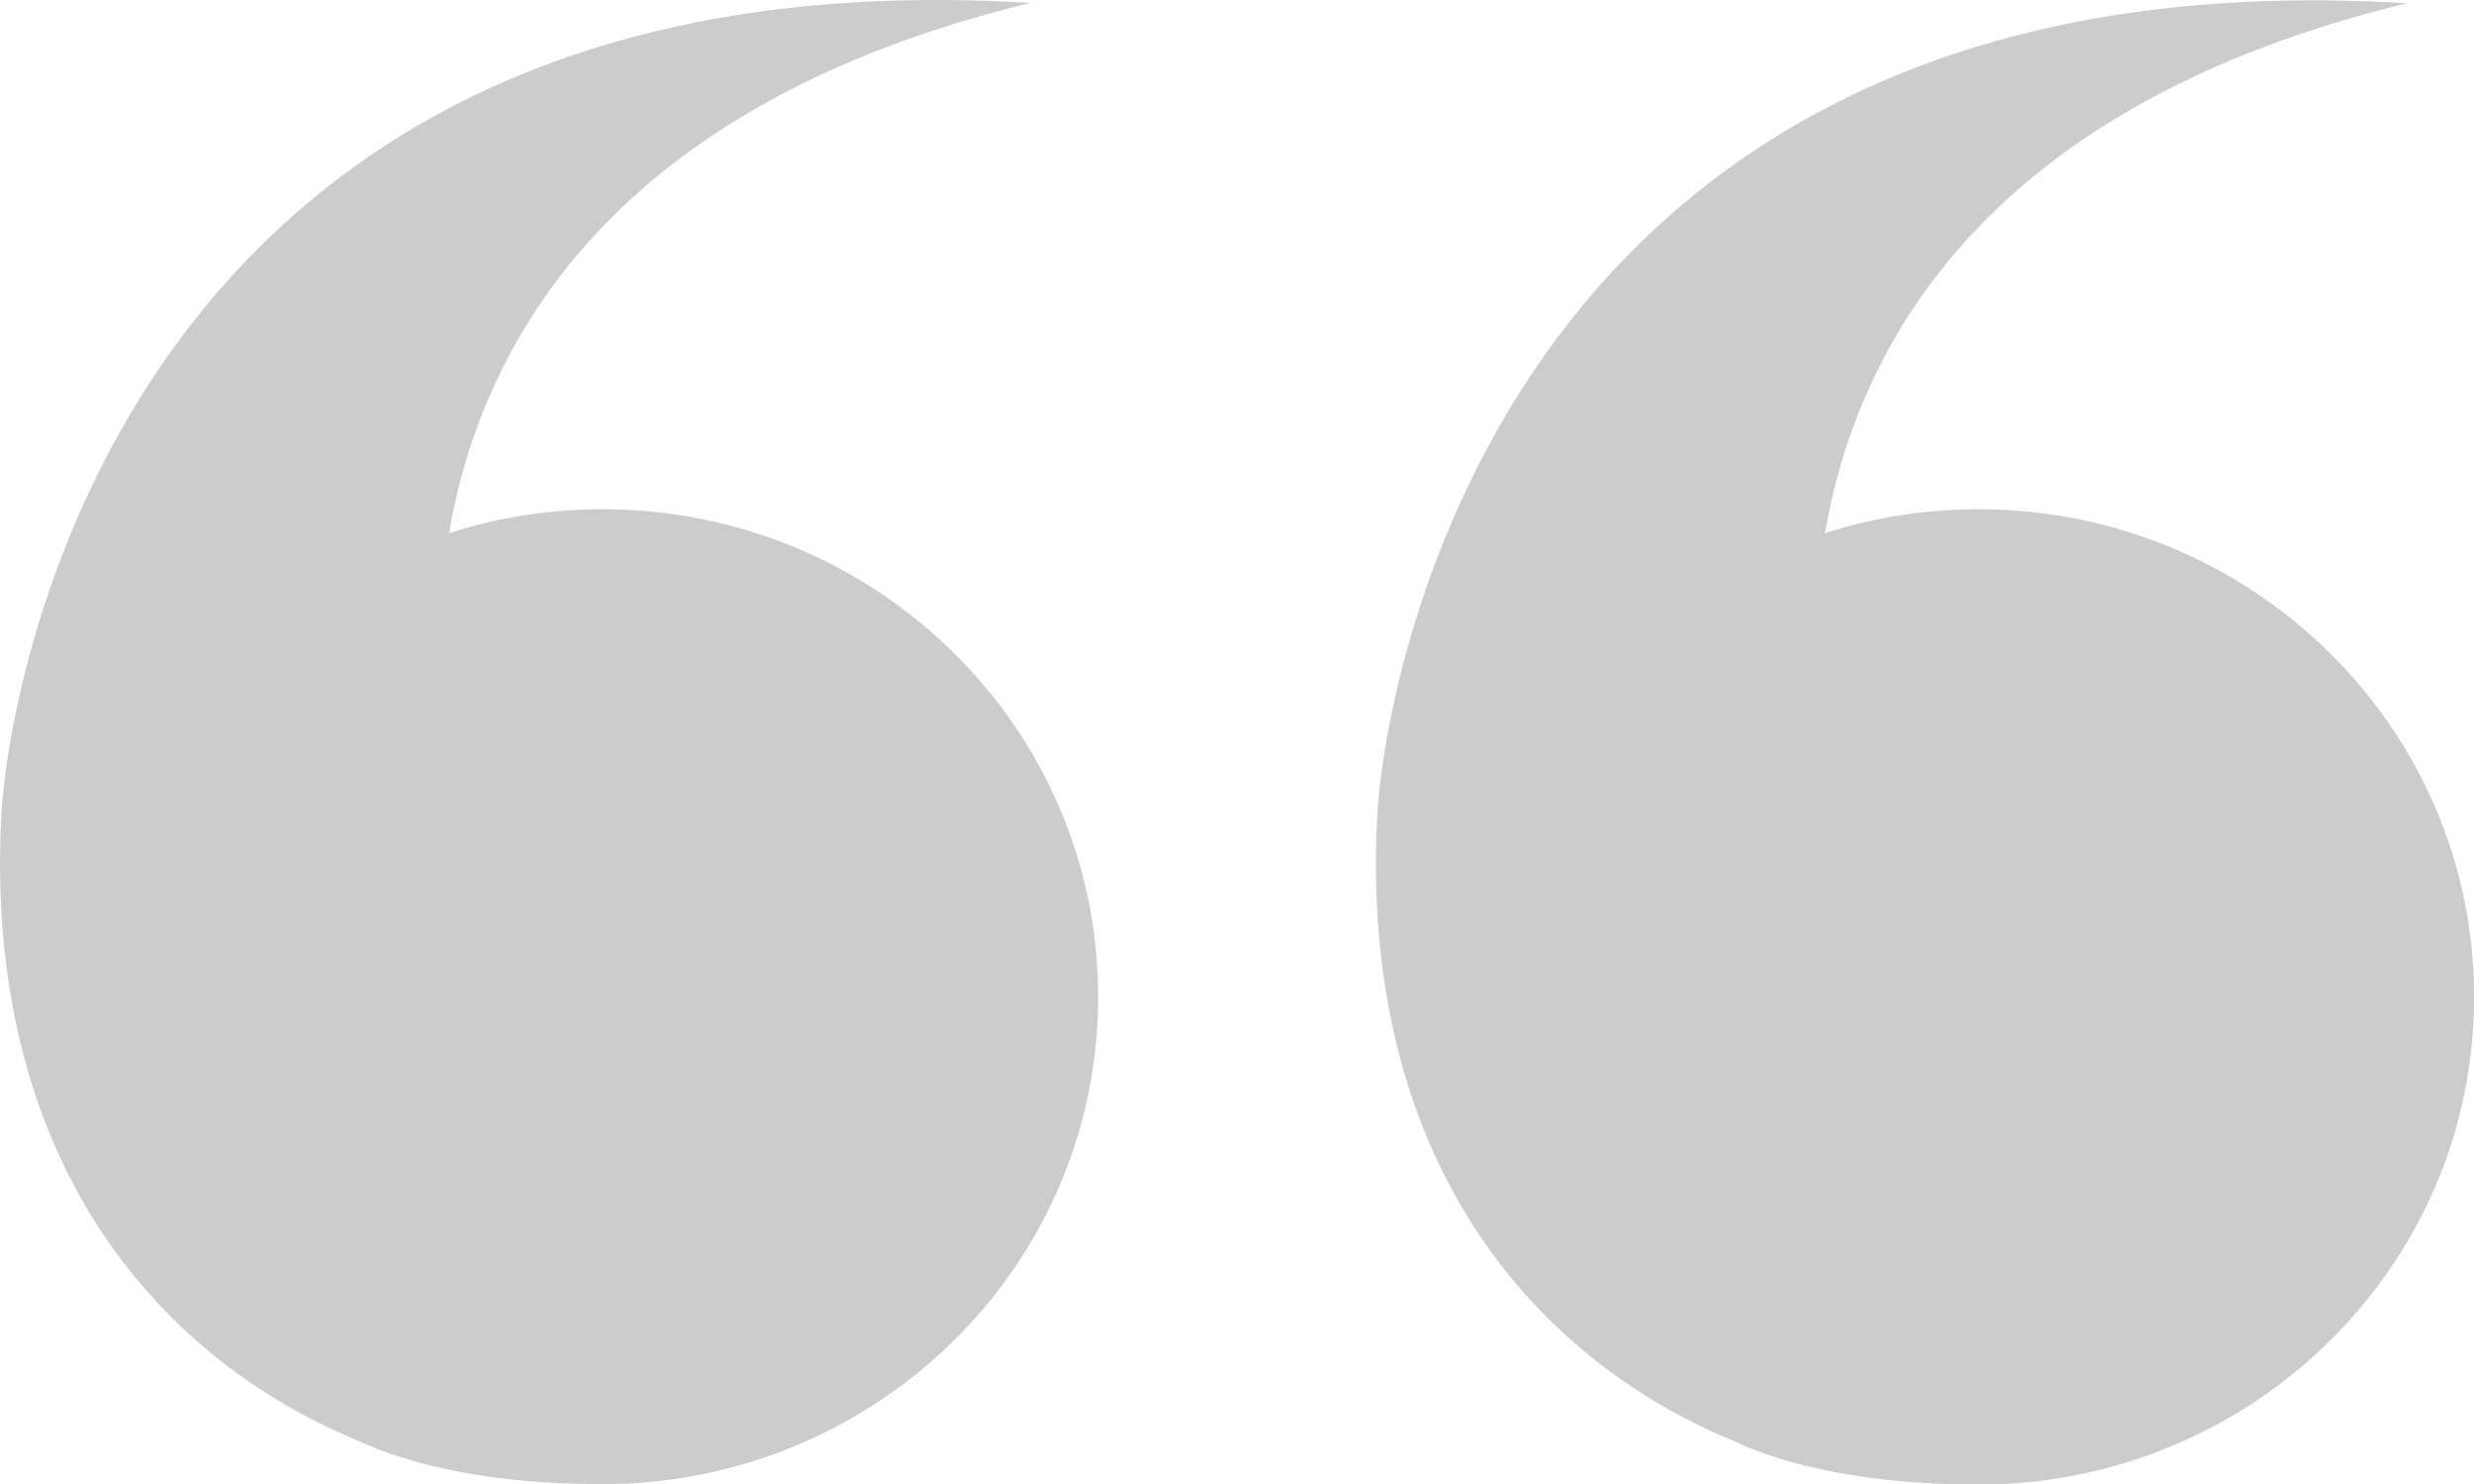<svg width="40" height="24" viewBox="0 0 40 24" fill="none" xmlns="http://www.w3.org/2000/svg">
<g clip-path="url(#clip0_466_1546)">
<path d="M40.001 16.118C40.001 11.766 36.411 8.236 31.986 8.236C31.123 8.236 30.287 8.37 29.505 8.624C30.042 5.515 32.169 1.691 38.913 0.053C24.345 -0.836 22.373 11.017 22.265 13.23C21.993 18.705 24.739 21.941 28.016 23.298C29.892 24.18 32.577 24 32.693 23.98C36.785 23.625 40.001 20.25 40.001 16.131V16.118Z" fill="#CCCCCC"/>
<path d="M17.755 16.118C17.755 11.766 14.165 8.236 9.74 8.236C8.877 8.236 8.04 8.37 7.259 8.624C7.796 5.508 9.923 1.684 16.66 0.047C2.099 -0.843 0.127 11.01 0.019 13.223C-0.253 18.698 2.493 21.934 5.77 23.291C7.646 24.174 10.331 23.993 10.447 23.973C14.539 23.619 17.755 20.243 17.755 16.125V16.118Z" fill="#CCCCCC"/>
</g>
<defs>
<clipPath id="clip0_466_1546">
<rect width="40" height="24" fill="white"/>
</clipPath>
</defs>
</svg>
